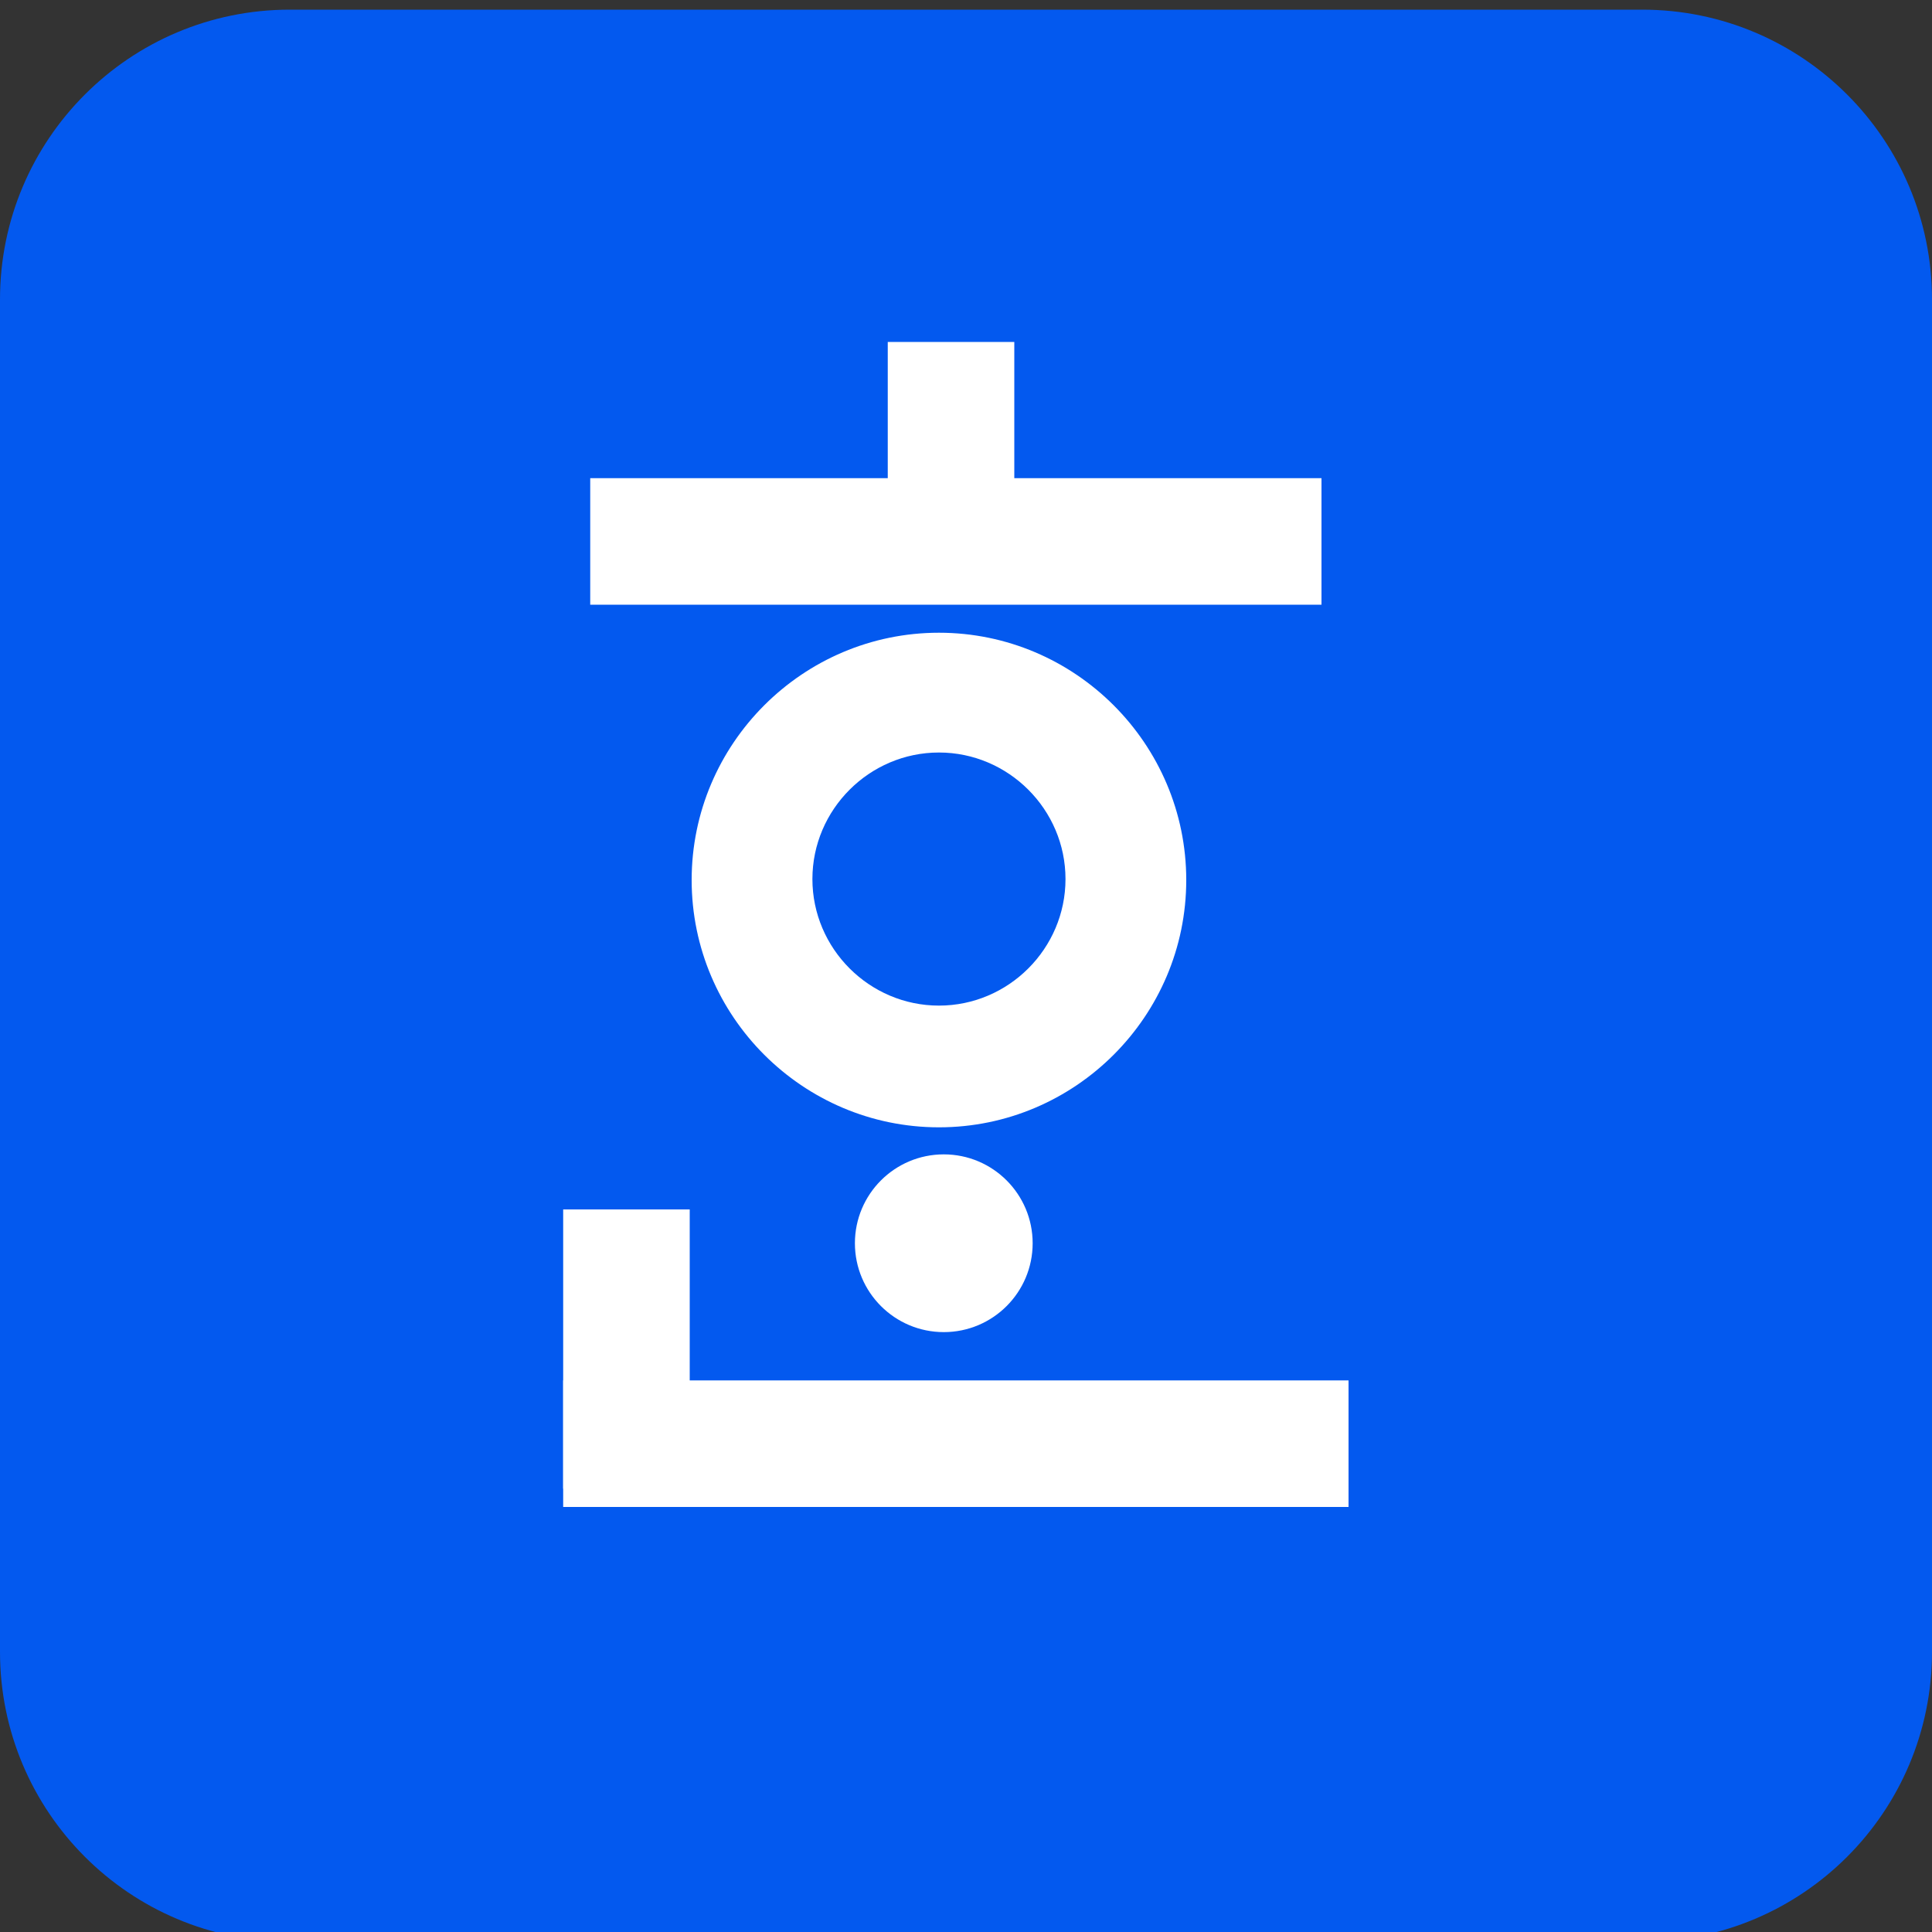 <svg width="20" height="20" viewBox="0 0 20 20" fill="none" xmlns="http://www.w3.org/2000/svg">
<rect x="0" y="0" width="20" height="20" fill="#333333" stroke="none"/>
<g clip-path="url(#clip0_4562_16712)">
<path d="M17 0.1H3C1.343 0.1 0 1.443 0 3.1V17.1C0 18.757 1.343 20.1 3 20.1H17C18.657 20.1 20 18.757 20 17.1V3.1C20 1.443 18.657 0.1 17 0.1Z" fill="#0359EF"/>
<path d="M6.11 6.26L13.68 6.26V4.95L6.11 4.95V6.26Z" fill="white"/>
<path d="M9.19 3.54V6.06H10.5V3.54H9.19Z" fill="white"/>
<path d="M5.83 15.6L13.96 15.6V14.29H5.83V15.6Z" fill="white"/>
<path d="M5.83 12.52V15.41H7.14V12.52H5.83Z" fill="white"/>
<path d="M9.77 13.79C10.278 13.79 10.69 13.378 10.69 12.87C10.69 12.362 10.278 11.95 9.77 11.95C9.262 11.95 8.85 12.362 8.85 12.87C8.85 13.378 9.262 13.79 9.77 13.79Z" fill="white"/>
<path d="M9.72 11.67C8.31 11.67 7.16 10.52 7.16 9.11C7.16 7.7 8.31 6.55 9.72 6.55C11.13 6.55 12.28 7.7 12.28 9.11C12.28 10.52 11.13 11.67 9.72 11.67ZM9.72 7.79C9 7.79 8.41 8.38 8.41 9.1C8.41 9.82 9 10.41 9.72 10.41C10.44 10.41 11.03 9.82 11.03 9.1C11.03 8.38 10.44 7.79 9.72 7.79Z" fill="white"/>
</g>
<defs>
<clipPath id="clip0_4562_16712">
<rect width="20" height="20" fill="white"/>
</clipPath>
</defs>
</svg>
